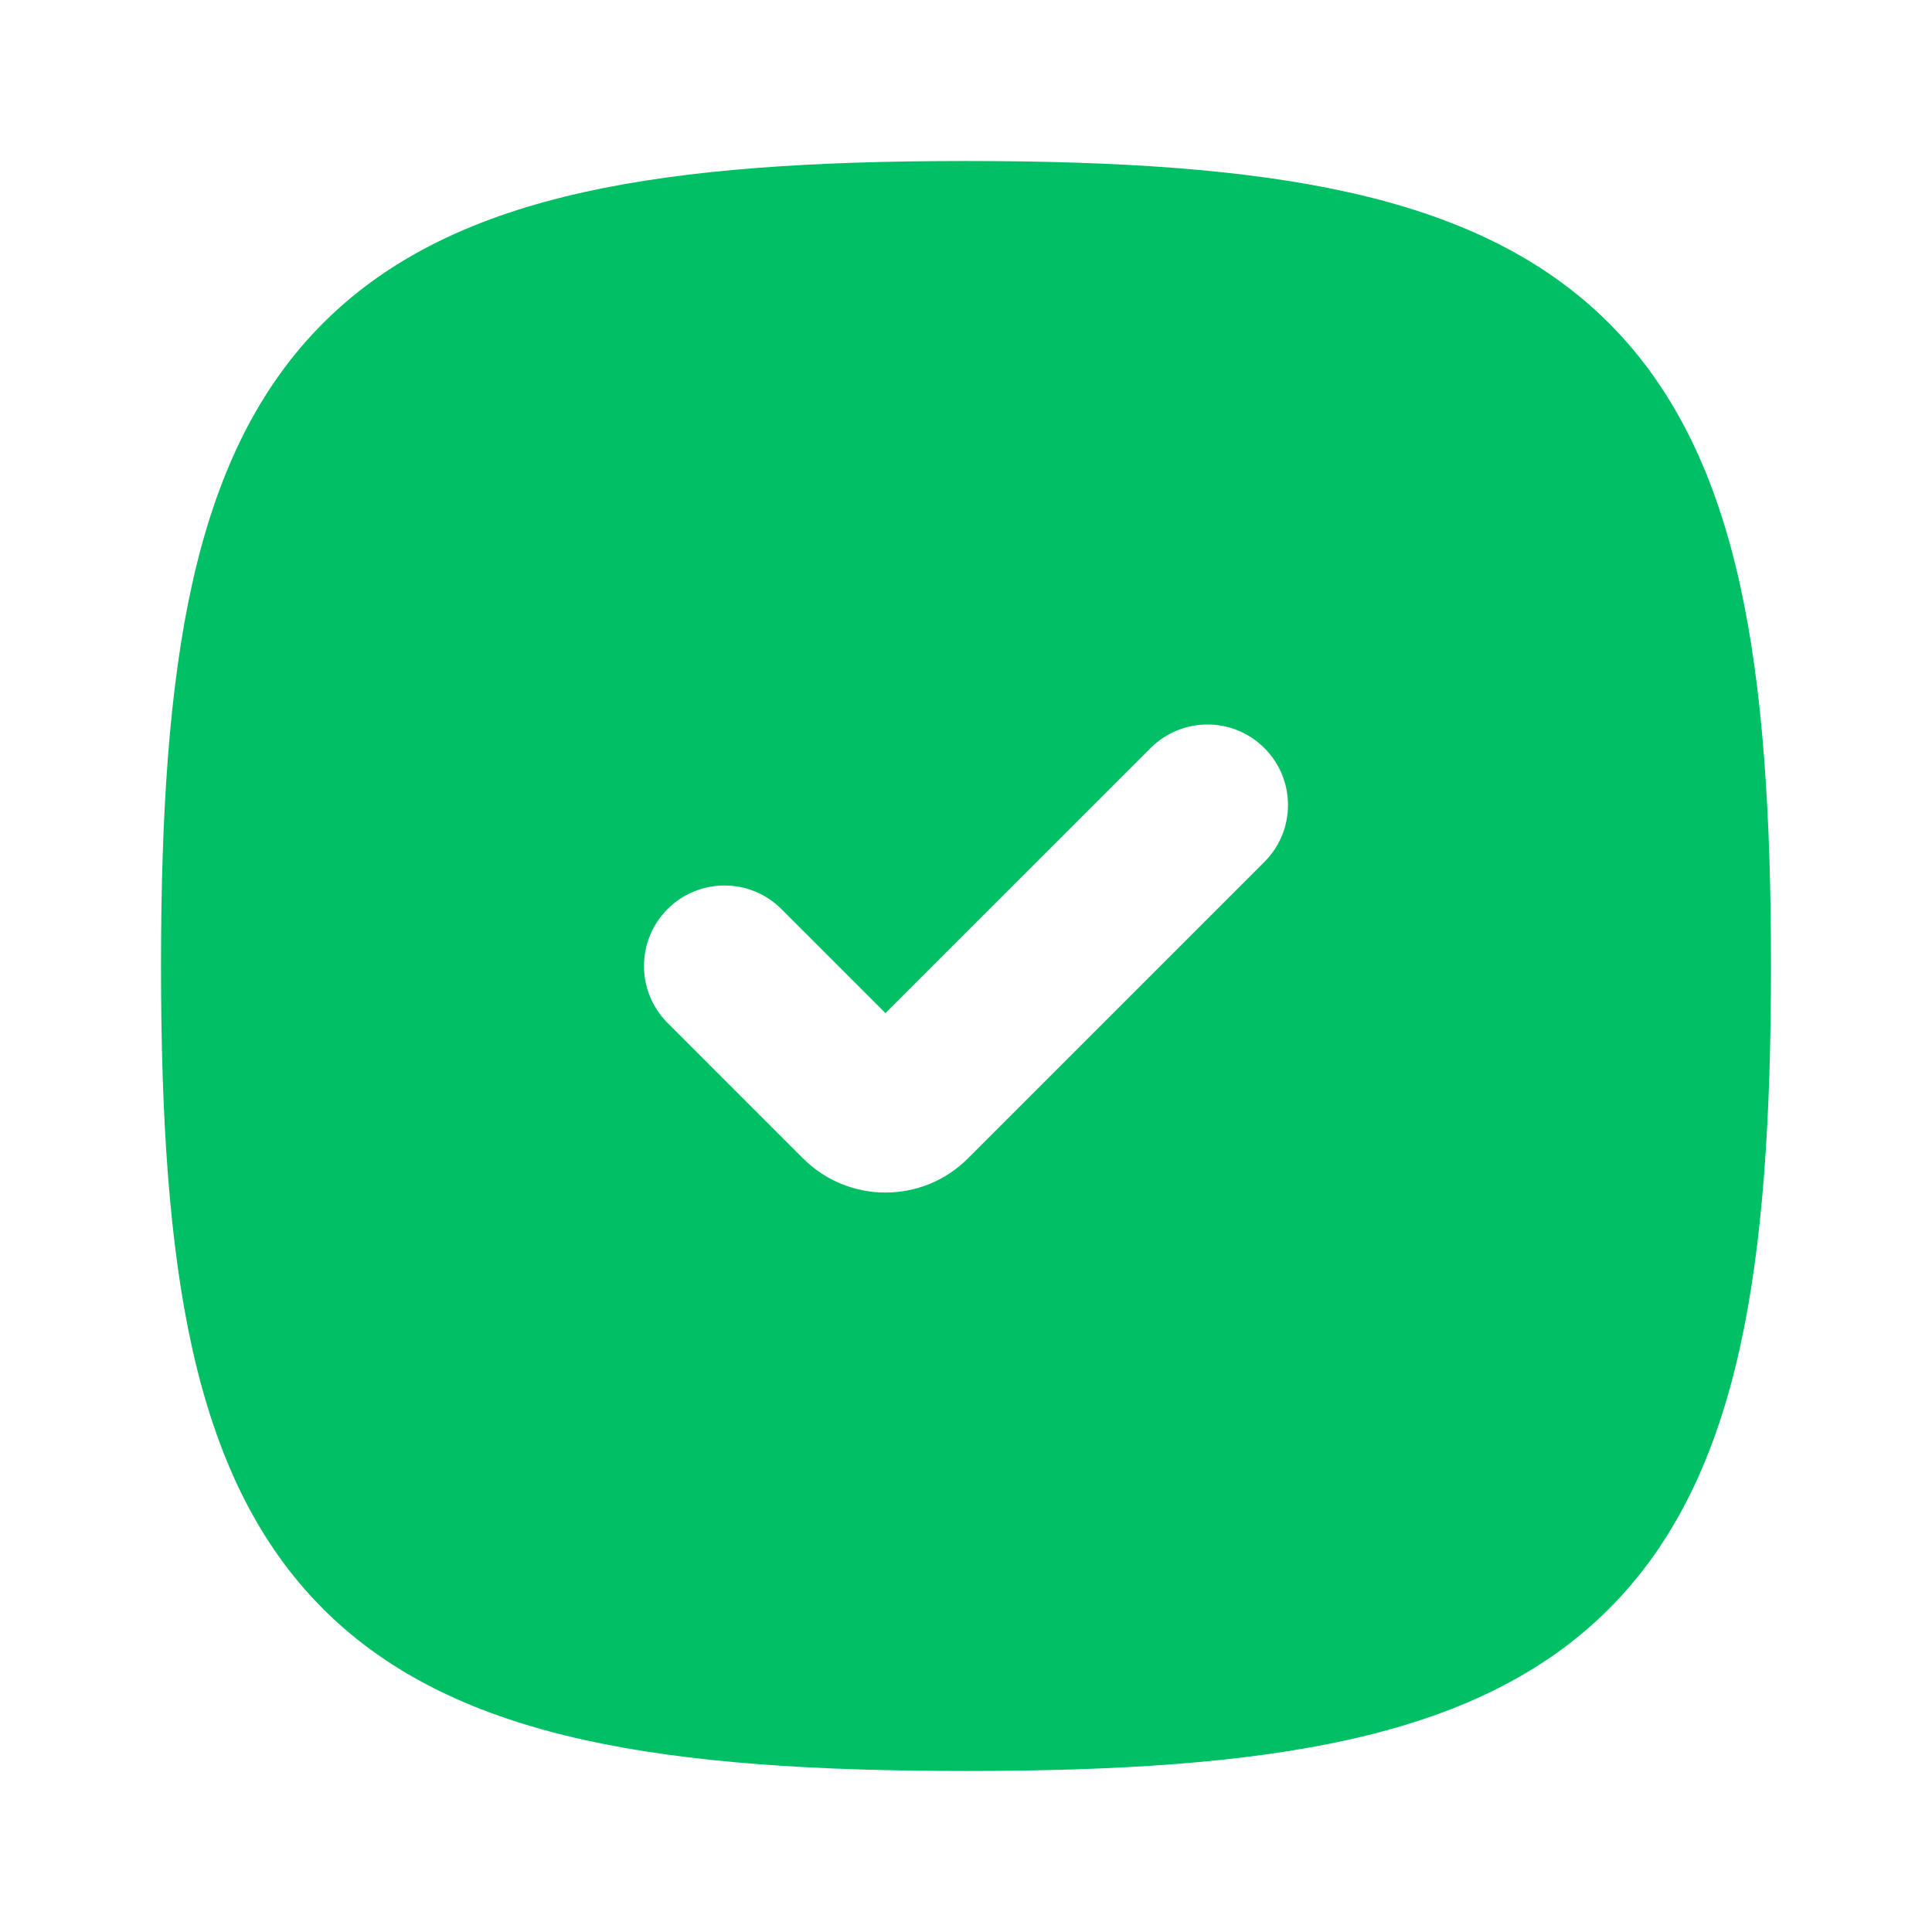 <svg width="38" height="38" viewBox="0 0 38 38" fill="none" xmlns="http://www.w3.org/2000/svg">
<g clip-path="url(#clip0_10_1382)">
<path fill-rule="evenodd" clip-rule="evenodd" d="M11.479 3.781C13.535 3.324 16.03 3.167 19 3.167C21.97 3.167 24.464 3.324 26.52 3.781C28.595 4.242 30.319 5.029 31.645 6.355C32.971 7.681 33.758 9.405 34.219 11.479C34.676 13.536 34.833 16.03 34.833 19C34.833 21.97 34.676 24.464 34.219 26.521C33.758 28.595 32.971 30.319 31.645 31.645C30.319 32.971 28.595 33.758 26.52 34.219C24.464 34.676 21.97 34.833 19 34.833C16.03 34.833 13.535 34.676 11.479 34.219C9.405 33.758 7.681 32.971 6.355 31.645C5.029 30.319 4.242 28.595 3.781 26.521C3.324 24.464 3.167 21.97 3.167 19C3.167 16.03 3.324 13.536 3.781 11.479C4.242 9.405 5.029 7.681 6.355 6.355C7.681 5.029 9.405 4.242 11.479 3.781ZM24.869 14.714C25.488 15.332 25.488 16.335 24.869 16.953L19.038 22.784C18.143 23.68 16.69 23.68 15.795 22.784L13.13 20.119C12.512 19.501 12.512 18.499 13.13 17.88C13.749 17.262 14.751 17.262 15.369 17.88L17.416 19.927L22.63 14.714C23.249 14.095 24.251 14.095 24.869 14.714Z" fill="#00BF65"/>
</g>
<defs>
<clipPath id="clip0_10_1382">
<rect width="38" height="38" fill="white"/>
</clipPath>
</defs>
</svg>
